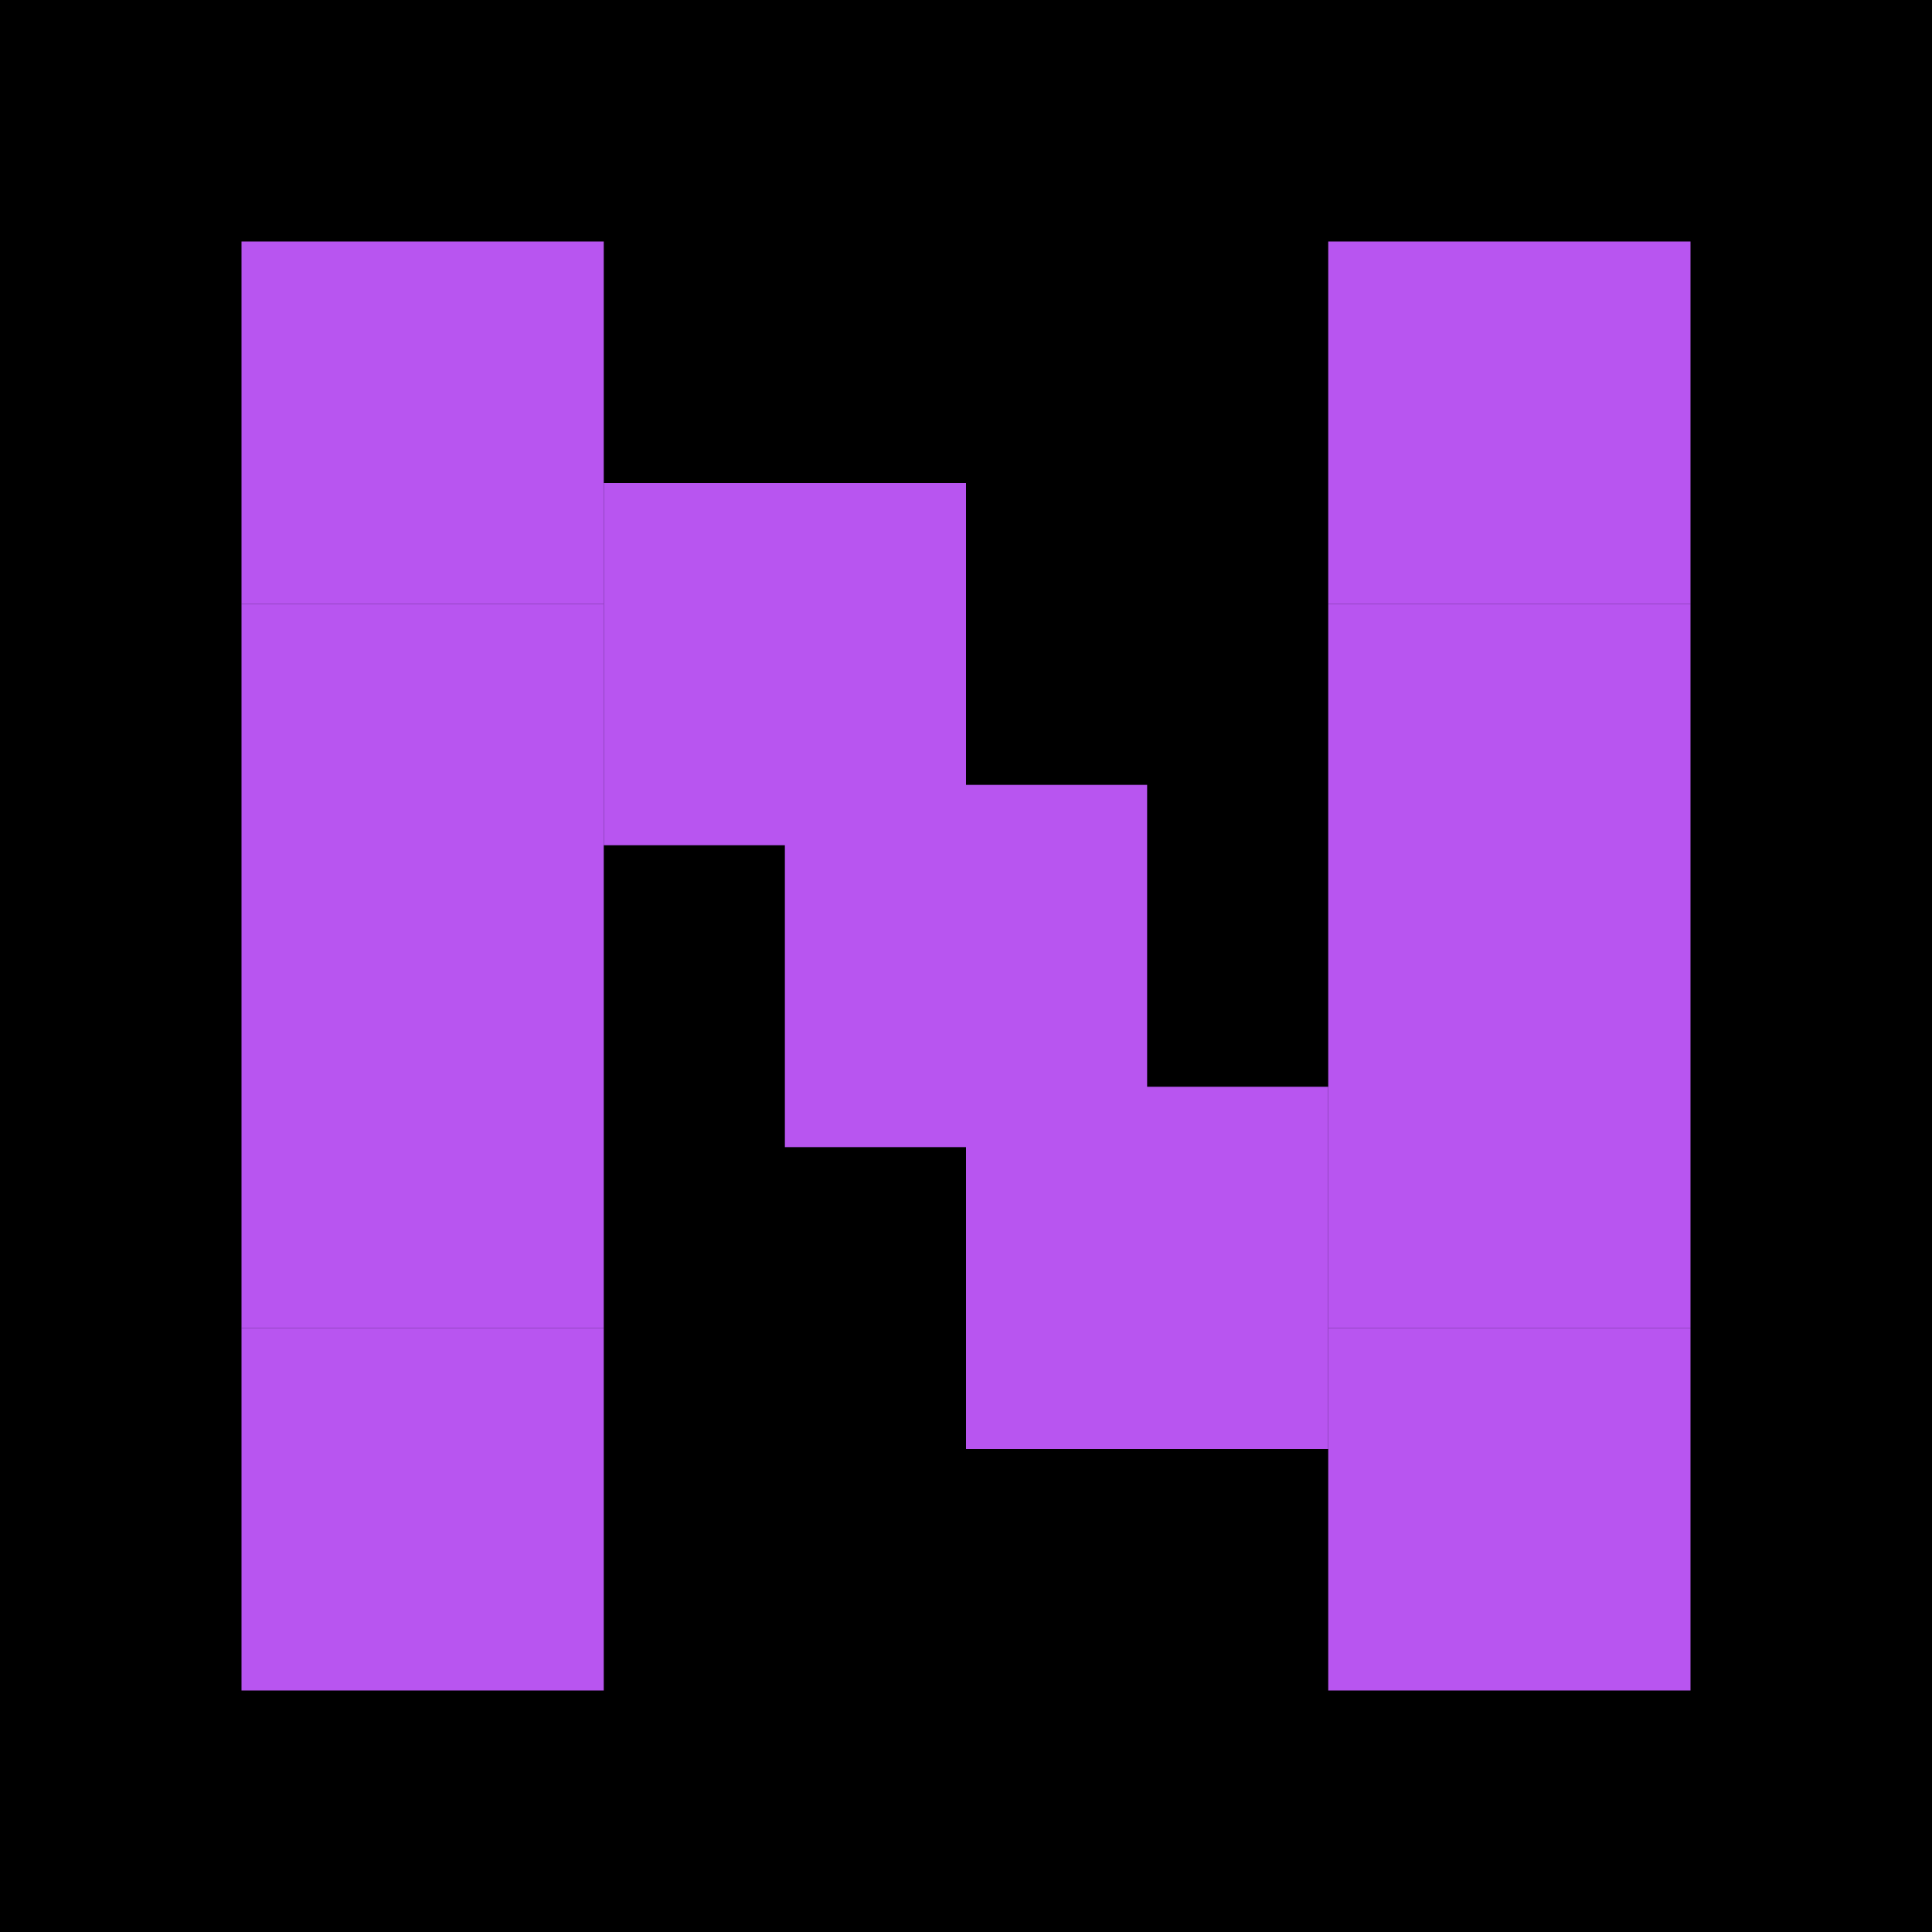 <svg width="32" height="32" viewBox="0 0 32 32" fill="none" xmlns="http://www.w3.org/2000/svg">
  <!-- Pure black background -->
  <rect width="32" height="32" fill="#000000"/>

  <!-- Clean blocky N design with thicker diagonal -->
  <!-- Left vertical bar -->
  <rect x="4" y="4" width="6" height="6" fill="#B855F0"/>
  <rect x="4" y="10" width="6" height="6" fill="#B855F0"/>
  <rect x="4" y="16" width="6" height="6" fill="#B855F0"/>
  <rect x="4" y="22" width="6" height="6" fill="#B855F0"/>

  <!-- Thicker diagonal connecting blocks -->
  <rect x="10" y="8" width="6" height="6" fill="#B855F0"/>
  <rect x="13" y="13" width="6" height="6" fill="#B855F0"/>
  <rect x="16" y="18" width="6" height="6" fill="#B855F0"/>

  <!-- Right vertical bar -->
  <rect x="22" y="4" width="6" height="6" fill="#B855F0"/>
  <rect x="22" y="10" width="6" height="6" fill="#B855F0"/>
  <rect x="22" y="16" width="6" height="6" fill="#B855F0"/>
  <rect x="22" y="22" width="6" height="6" fill="#B855F0"/>
</svg>